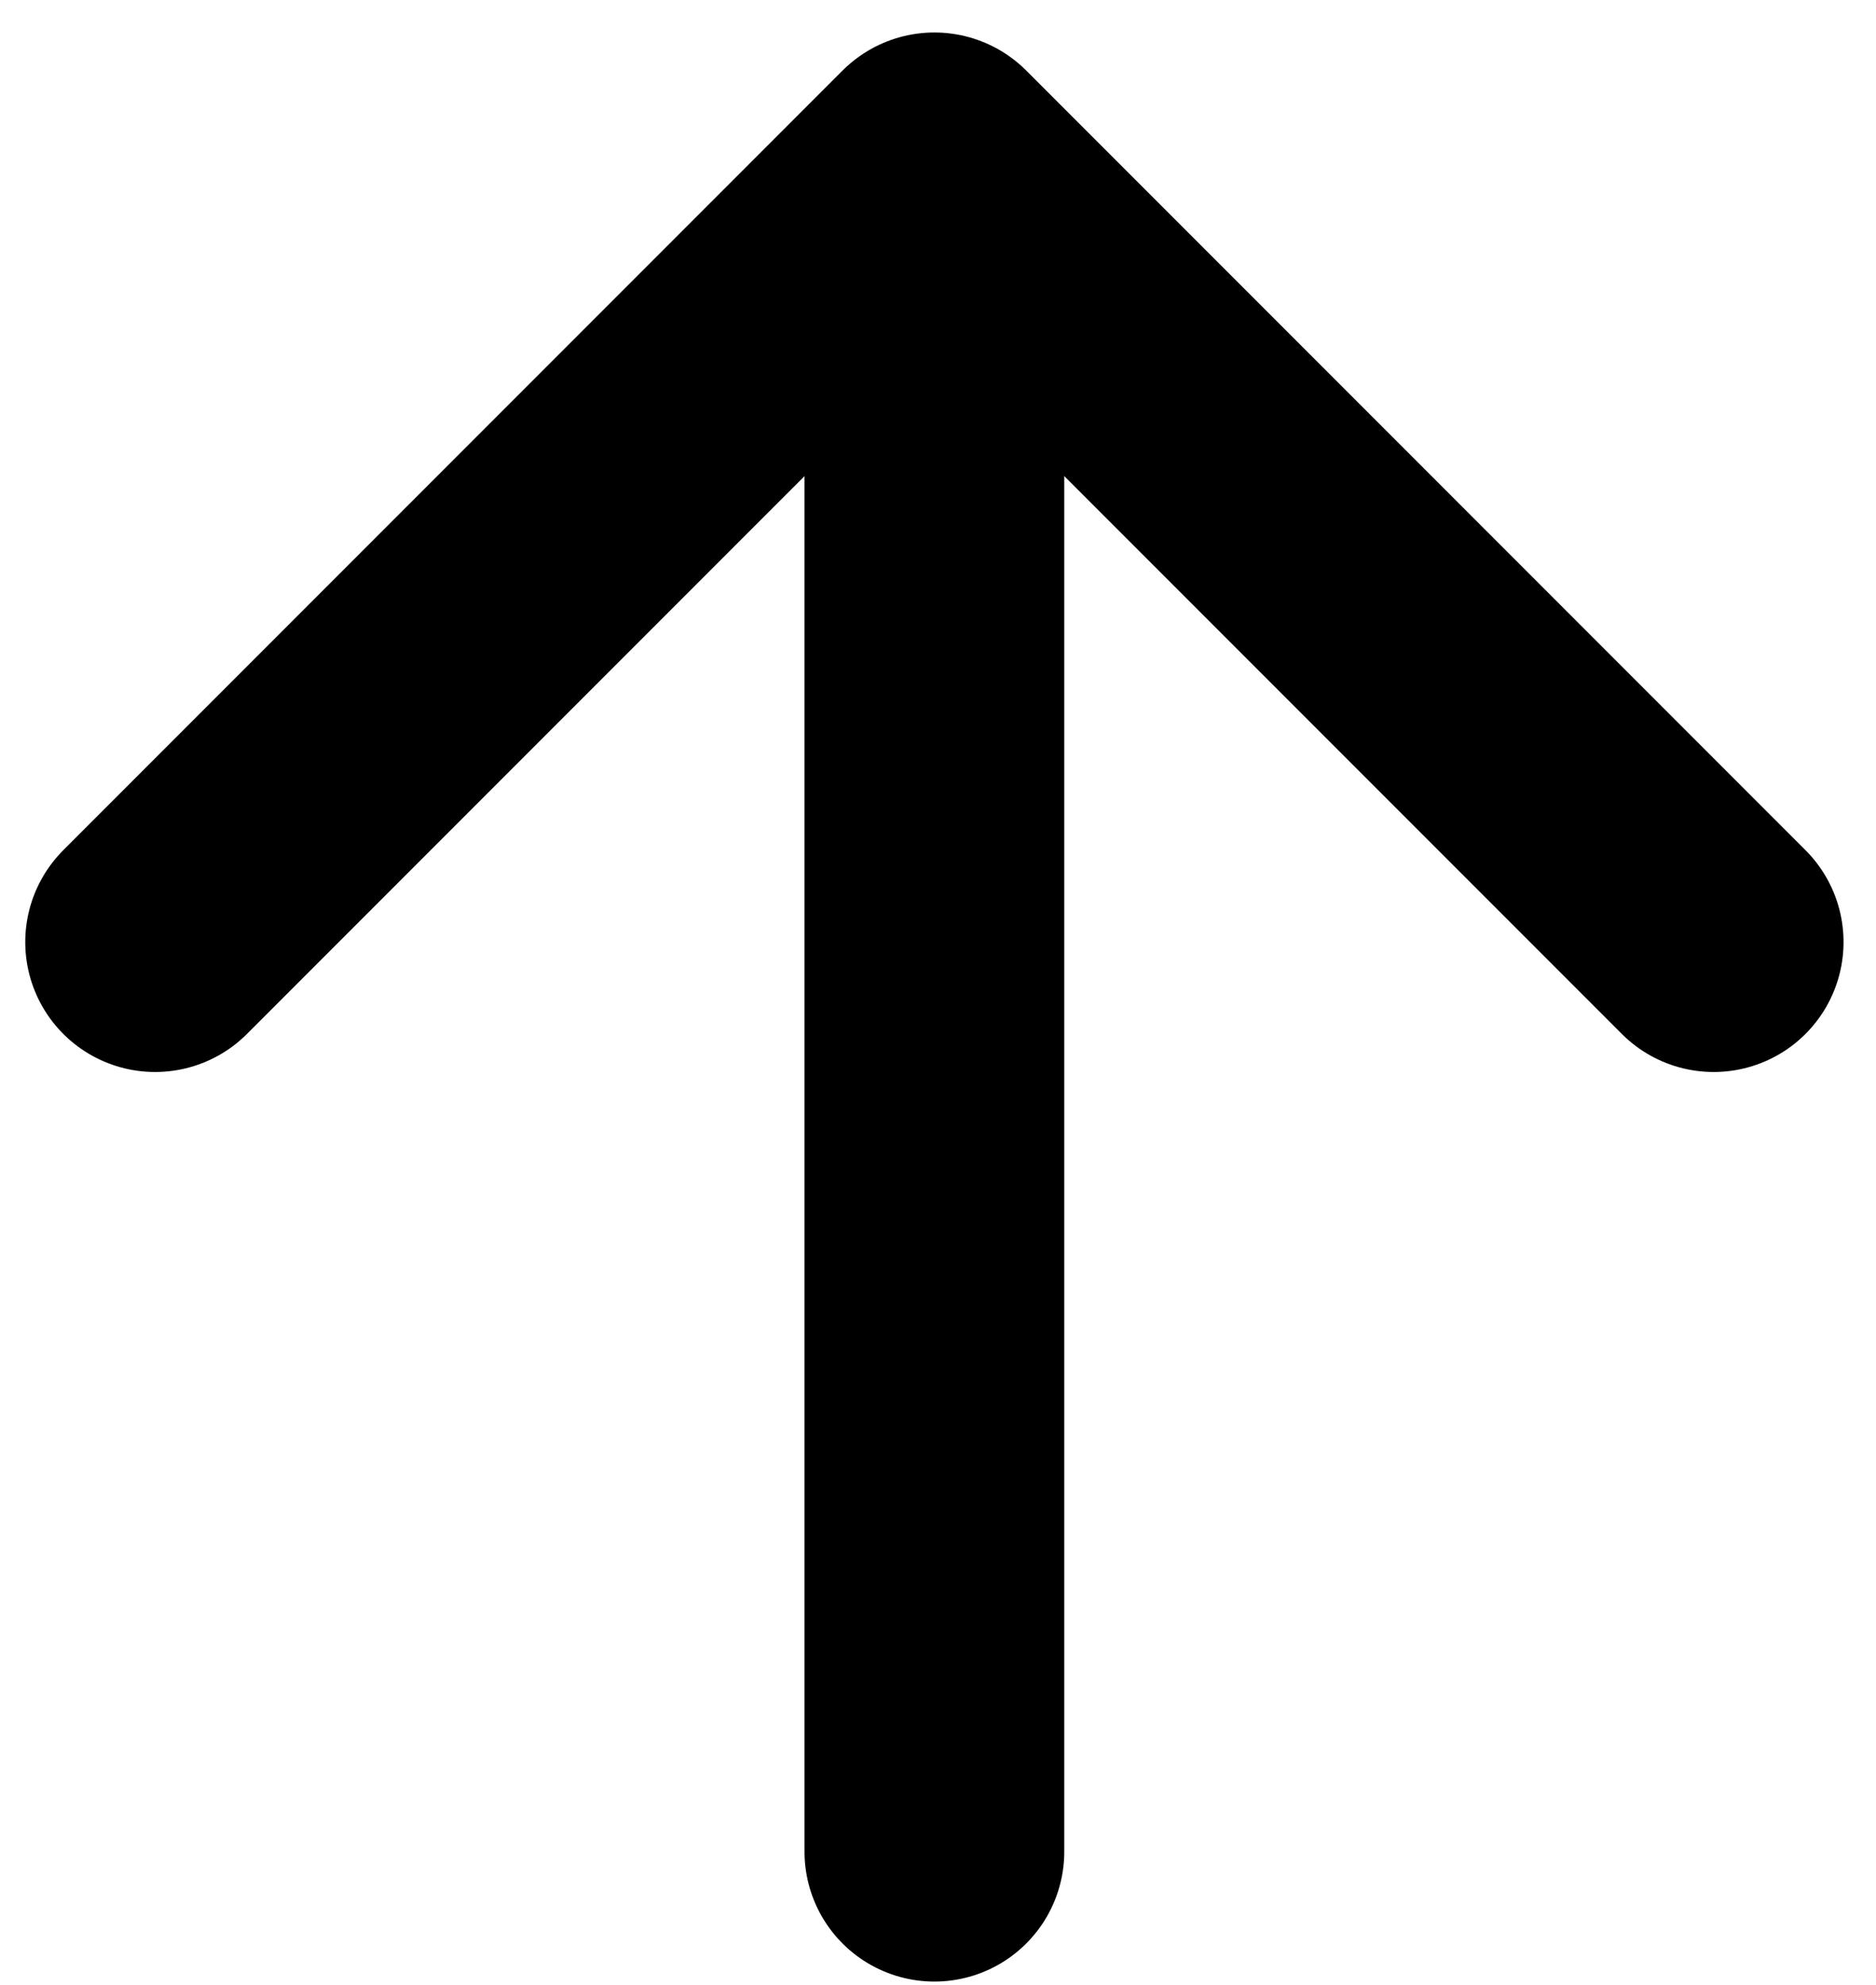 <?xml version="1.0" encoding="UTF-8"?>
<svg viewBox="0 0 52 55" version="1.1" xmlns="http://www.w3.org/2000/svg" xmlns:xlink="http://www.w3.org/1999/xlink">
    <!-- Generator: Sketch 63.1 (92452) - https://sketch.com -->
    <title>arrow-back copy 2icon</title>
    <desc>Created with Sketch.</desc>
    <g id="Brand" stroke="none" stroke-width="1" fill="none" fill-rule="evenodd" stroke-linecap="round" stroke-linejoin="round">
        <g id="Brand---Iconography" transform="translate(-855, -553)" stroke="#000000" stroke-width="7.2">
            <g id="arrow-back-copy-2" transform="translate(880.5, 581) rotate(-270) translate(-880.5, -581) translate(857, 559)">
                <polyline id="Path" points="21.6 43.2 0 21.6 21.6 0"></polyline>
                <line x1="3" y1="21.6" x2="46.8" y2="21.6" id="Path"></line>
            </g>
        </g>
    </g>
</svg>
